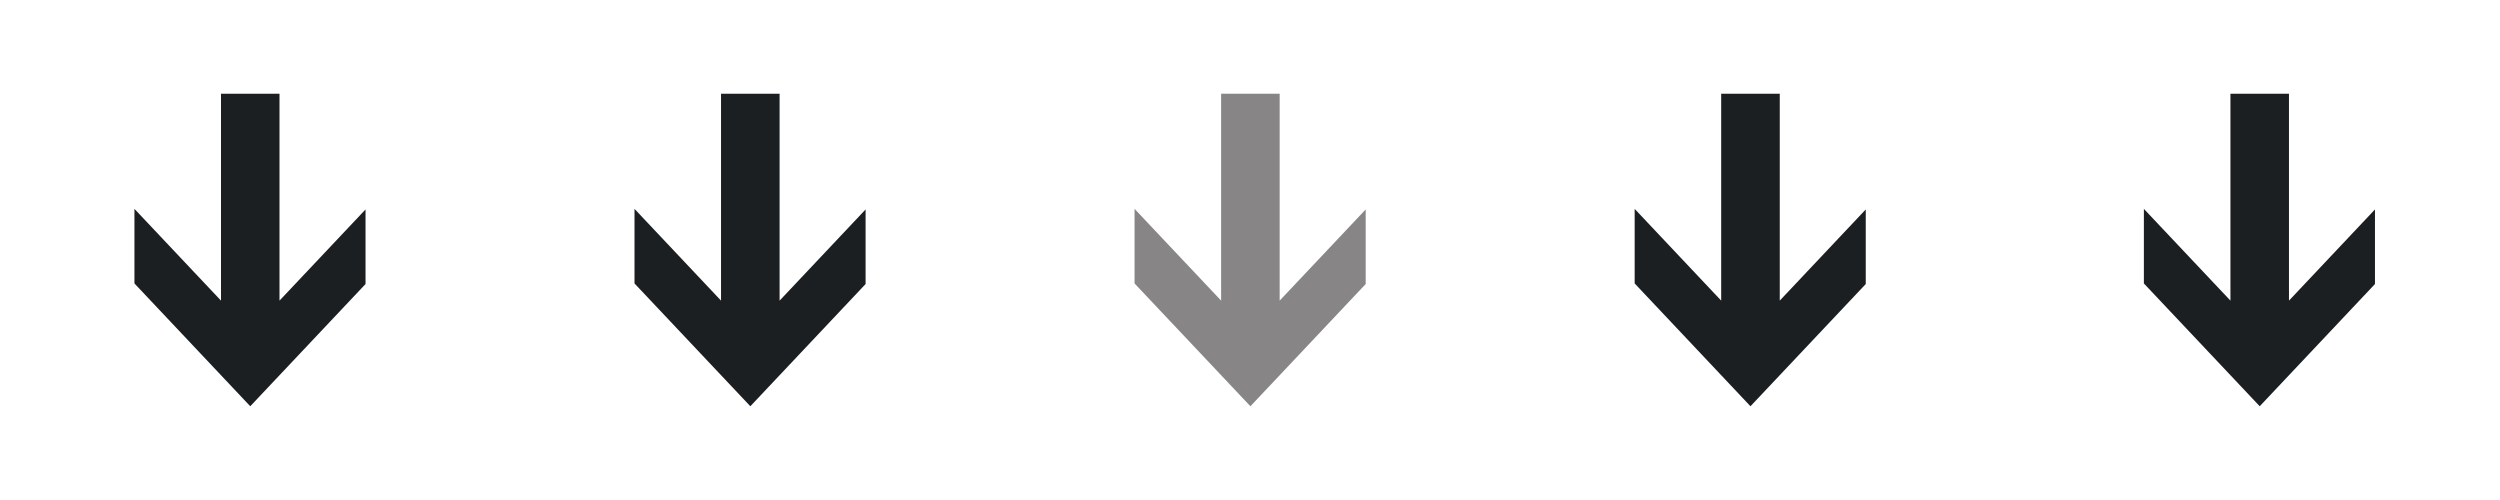 <svg width="80" height="16" viewBox="0 0 80 16" fill="none" xmlns="http://www.w3.org/2000/svg">
<g clip-path="url(#clip0_19_217)">
<path d="M7.072 9.62L4.302 6.684V9.07L8.008 13L11.697 9.089V6.702L8.944 9.62V3H7.072V9.62Z" fill="#1B1F22"/>
<path d="M23.073 9.62L20.304 6.684V9.07L24.011 13L27.699 9.089V6.702L24.947 9.62V3H23.073V9.62Z" fill="#1B1F22"/>
<path d="M39.076 9.62L36.306 6.684V9.07L40.013 13L43.702 9.089V6.702L40.949 9.62V3H39.076V9.62Z" fill="#878586"/>
<path d="M55.078 9.62L52.309 6.684V9.07L56.015 13L59.704 9.089V6.702L56.952 9.62V3H55.078V9.62Z" fill="#1B1F22"/>
<path d="M71.374 9.62L68.604 6.684V9.07L72.311 13L75.999 9.089V6.702L73.247 9.62V3H71.374V9.62Z" fill="#1B1F22"/>
</g>
<defs>
<clipPath id="clip0_19_217">
<rect width="80" height="16" fill="white"/>
</clipPath>
</defs>
</svg>
